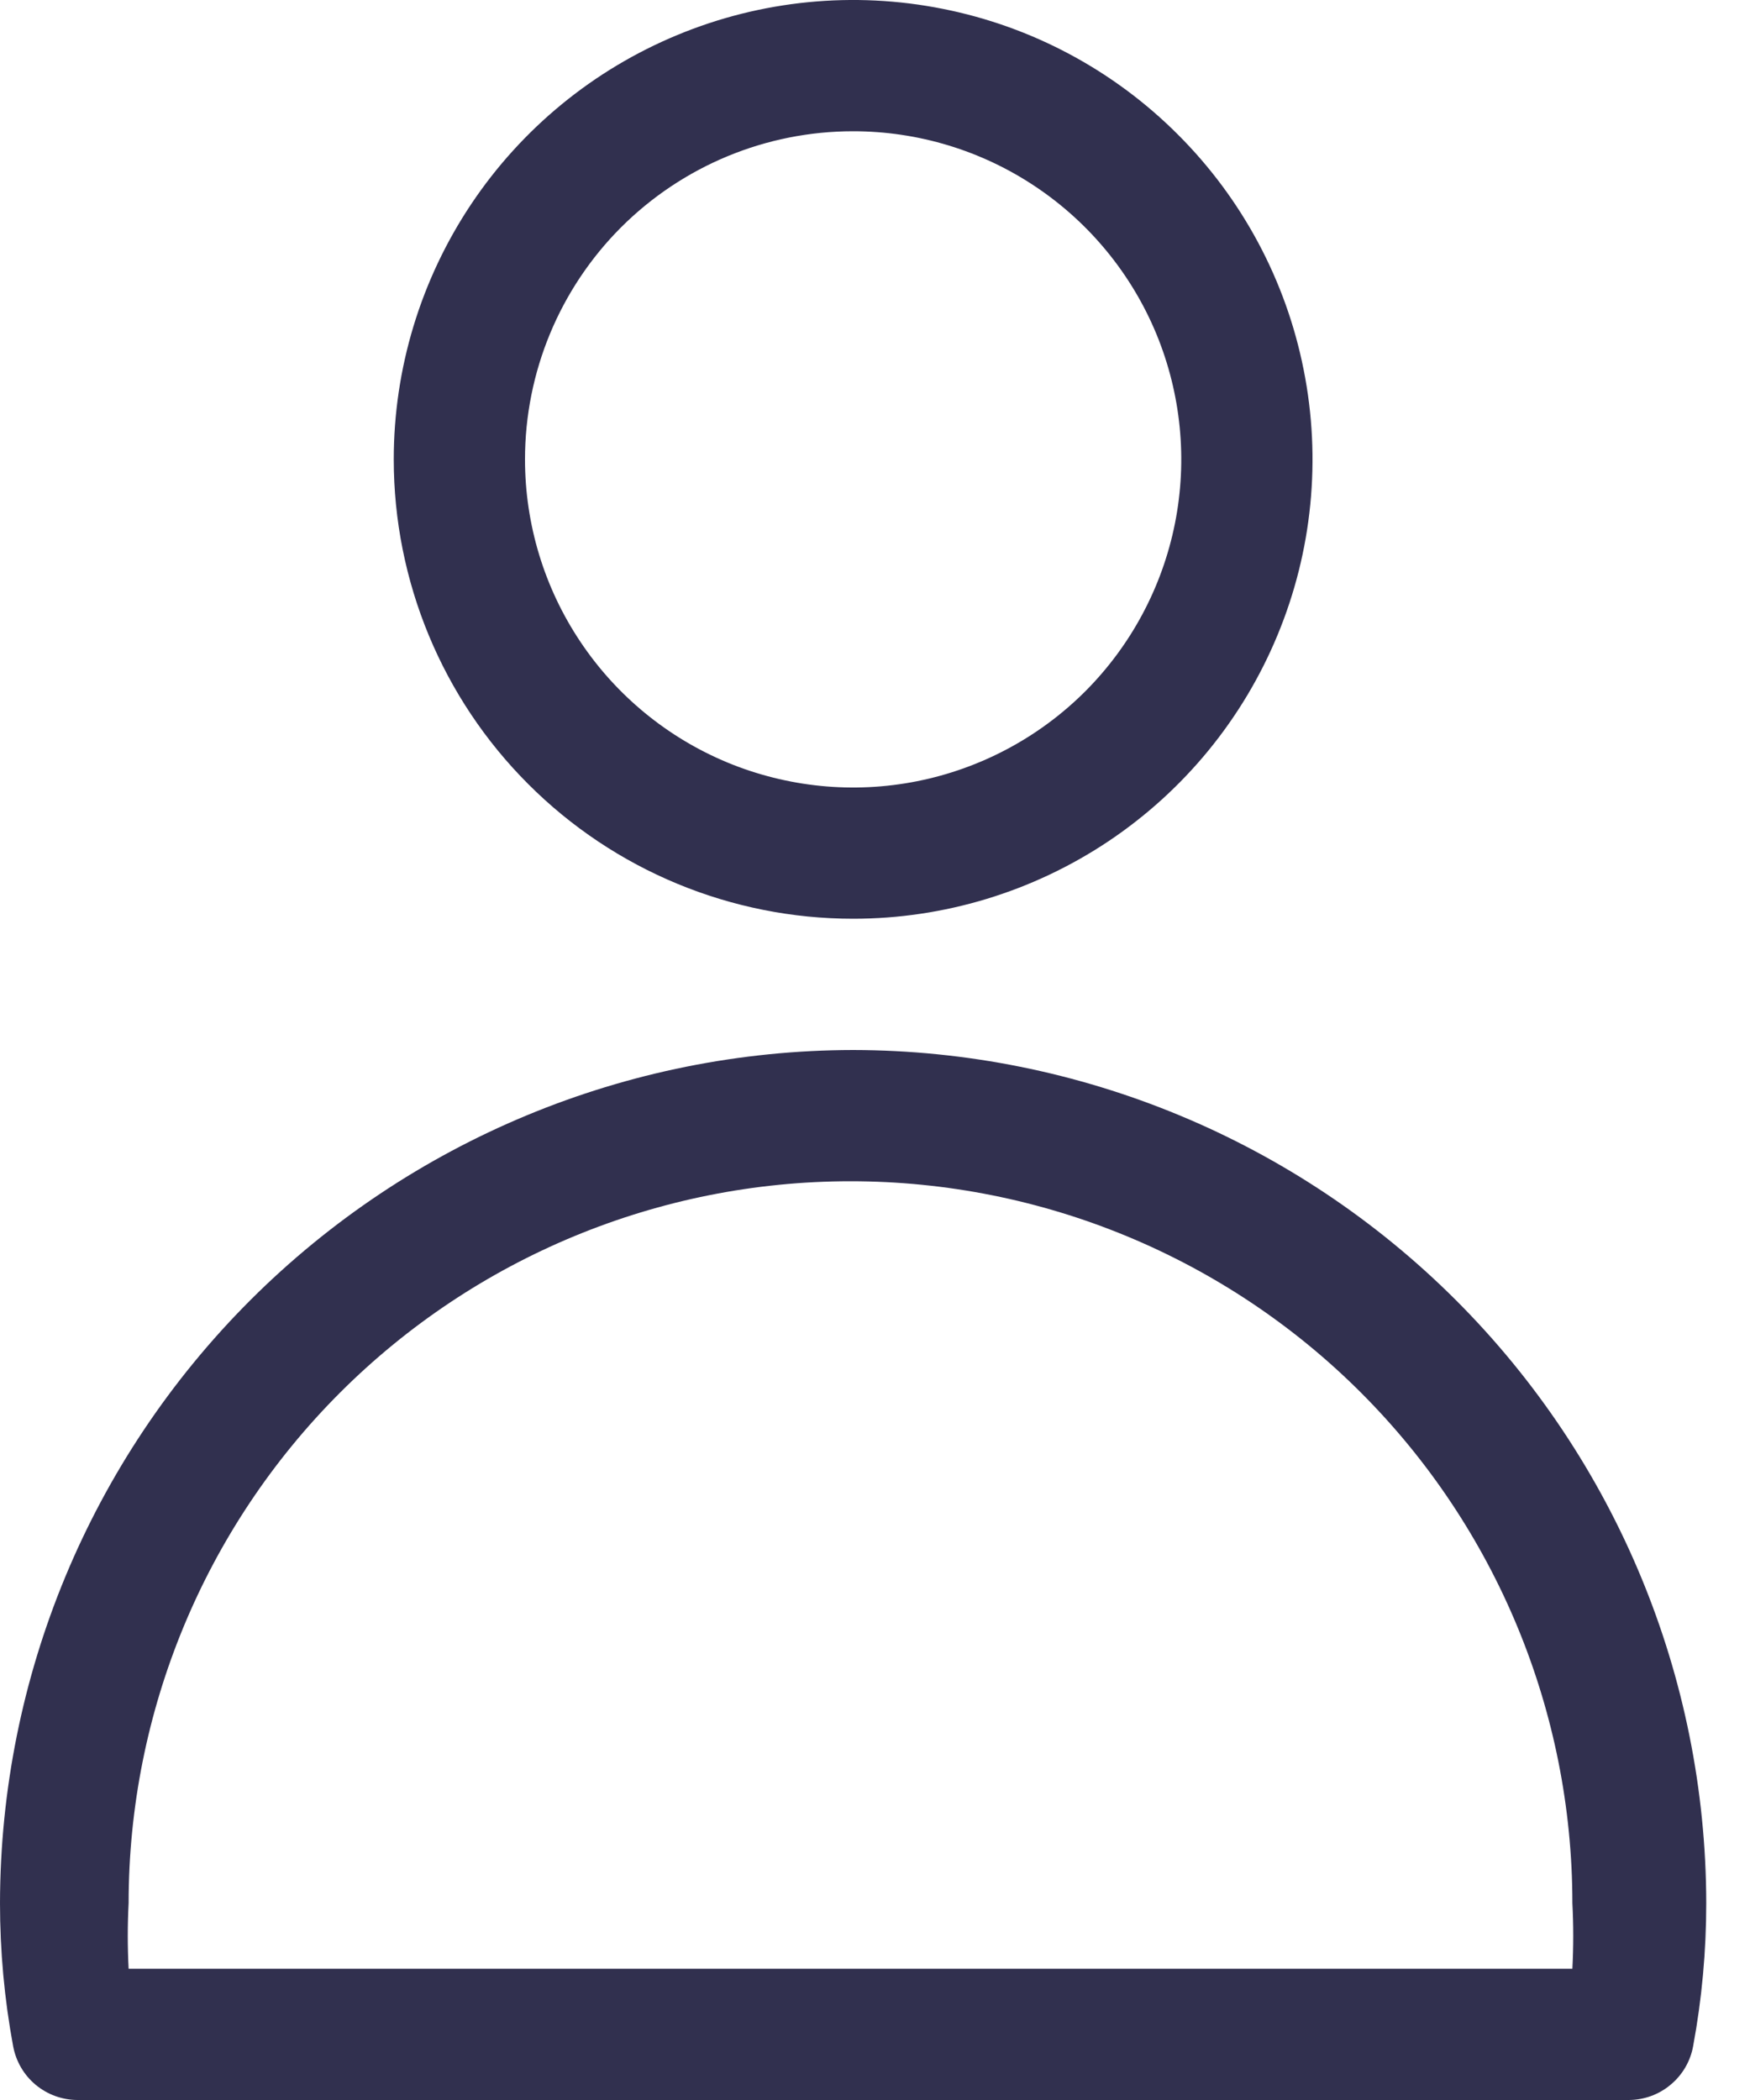 <svg width="20" height="24" viewBox="0 0 20 24" fill="none" xmlns="http://www.w3.org/2000/svg">
<path d="M9.75 10.5C10.788 10.5 11.803 10.192 12.667 9.615C13.53 9.038 14.203 8.218 14.6 7.259C14.998 6.3 15.102 5.244 14.899 4.226C14.697 3.207 14.197 2.272 13.462 1.538C12.728 0.803 11.793 0.303 10.774 0.101C9.756 -0.102 8.7 0.002 7.741 0.4C6.782 0.797 5.962 1.47 5.385 2.333C4.808 3.197 4.5 4.212 4.5 5.25C4.5 6.642 5.053 7.978 6.038 8.962C7.022 9.947 8.358 10.5 9.75 10.5ZM9.75 1.5C10.492 1.5 11.217 1.72 11.833 2.132C12.45 2.544 12.931 3.13 13.215 3.815C13.498 4.5 13.573 5.254 13.428 5.982C13.283 6.709 12.926 7.377 12.402 7.902C11.877 8.426 11.209 8.783 10.482 8.928C9.754 9.073 9 8.998 8.315 8.715C7.63 8.431 7.044 7.95 6.632 7.333C6.22 6.717 6 5.992 6 5.25C6 4.255 6.395 3.302 7.098 2.598C7.802 1.895 8.755 1.5 9.75 1.5Z" fill="#31304F"/>
<path d="M9.75 12C7.165 12.004 4.688 13.033 2.86 14.86C1.032 16.688 0.004 19.165 0 21.75C7.96647e-05 22.298 0.05 22.846 0.15 23.385C0.182 23.557 0.272 23.713 0.406 23.825C0.541 23.938 0.71 23.999 0.885 24H18.615C18.79 23.999 18.959 23.938 19.093 23.825C19.228 23.713 19.319 23.557 19.35 23.385C19.45 22.846 19.5 22.298 19.5 21.75C19.496 19.165 18.468 16.688 16.64 14.86C14.812 13.033 12.335 12.004 9.75 12ZM17.97 22.5H1.47C1.457 22.25 1.457 22 1.47 21.75C1.47 19.562 2.339 17.463 3.886 15.916C5.434 14.369 7.532 13.5 9.72 13.5C11.908 13.5 14.007 14.369 15.554 15.916C17.101 17.463 17.97 19.562 17.97 21.75C17.983 22 17.983 22.25 17.97 22.5Z" fill="#31304F"/>
</svg>
